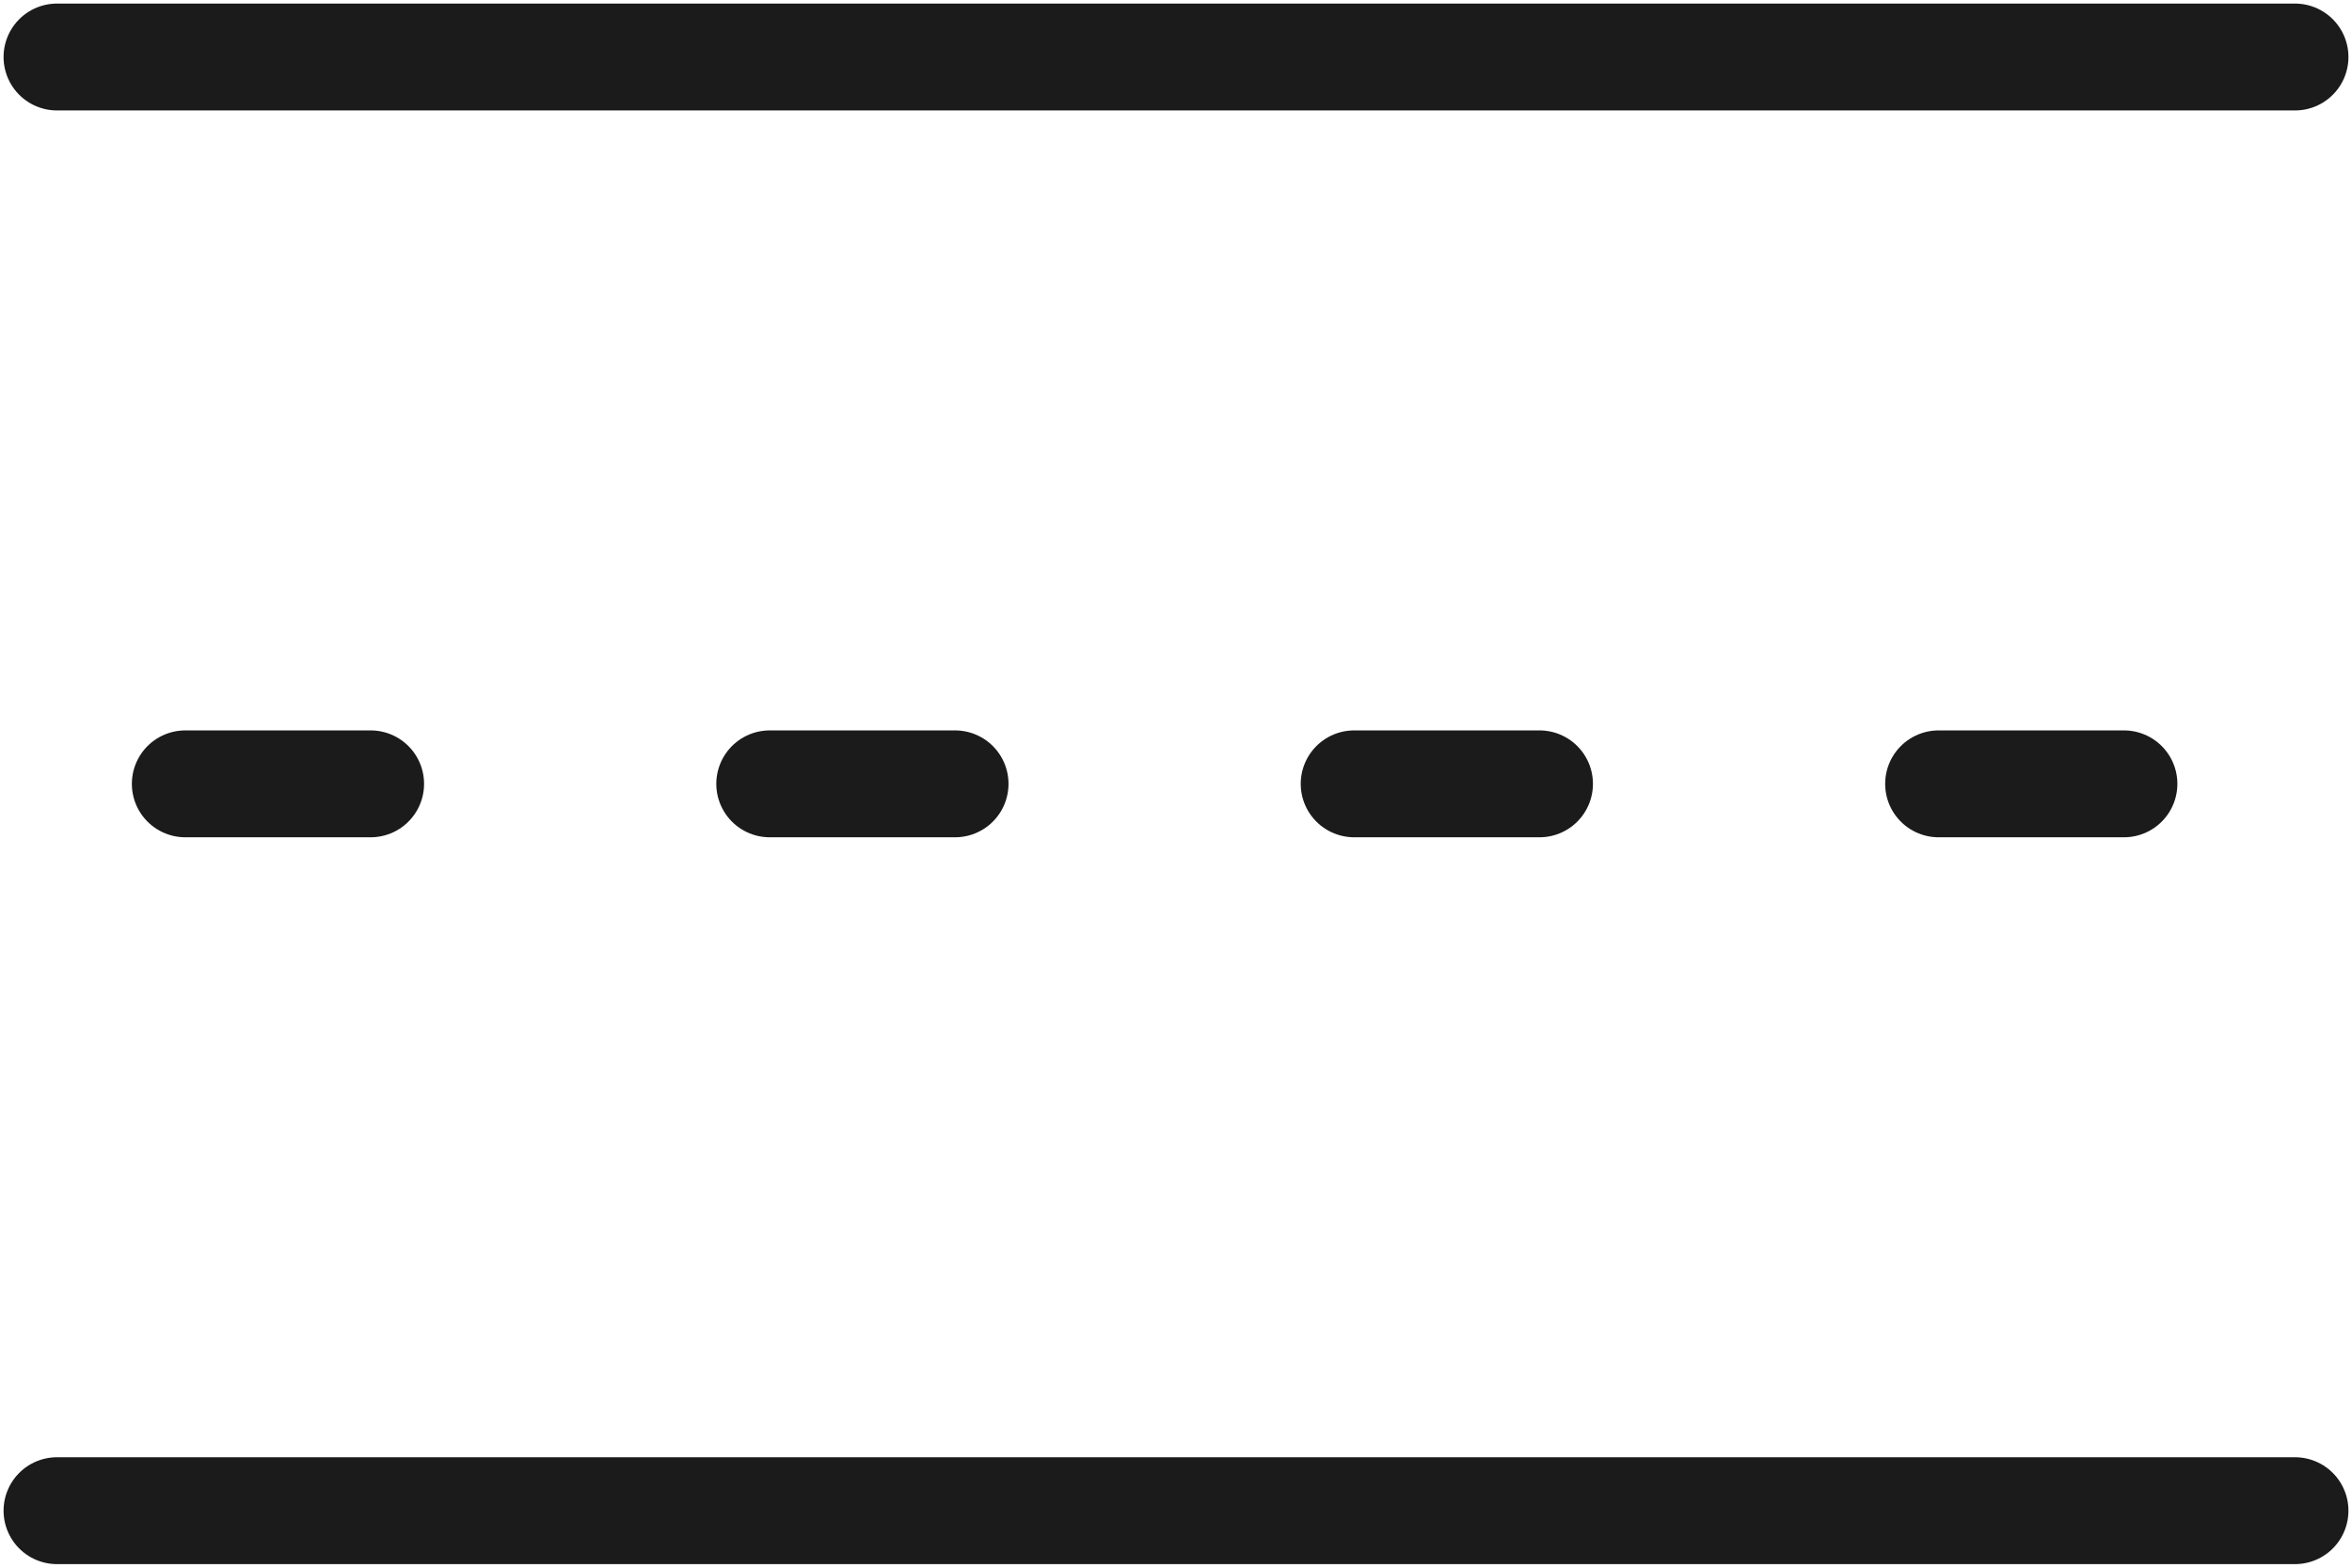 <svg xmlns="http://www.w3.org/2000/svg" viewBox="0 0 16.5 11"><path fill="none" stroke="#1B1B1B" stroke-width=".75" stroke-linecap="round" stroke-miterlimit="10" d="M2.6 5.5H1.3M16.1.4H.4M16.1 10.6H.4M6.7 5.5H5.4M10.8 5.5H9.5M14.9 5.5h-1.3"/></svg>